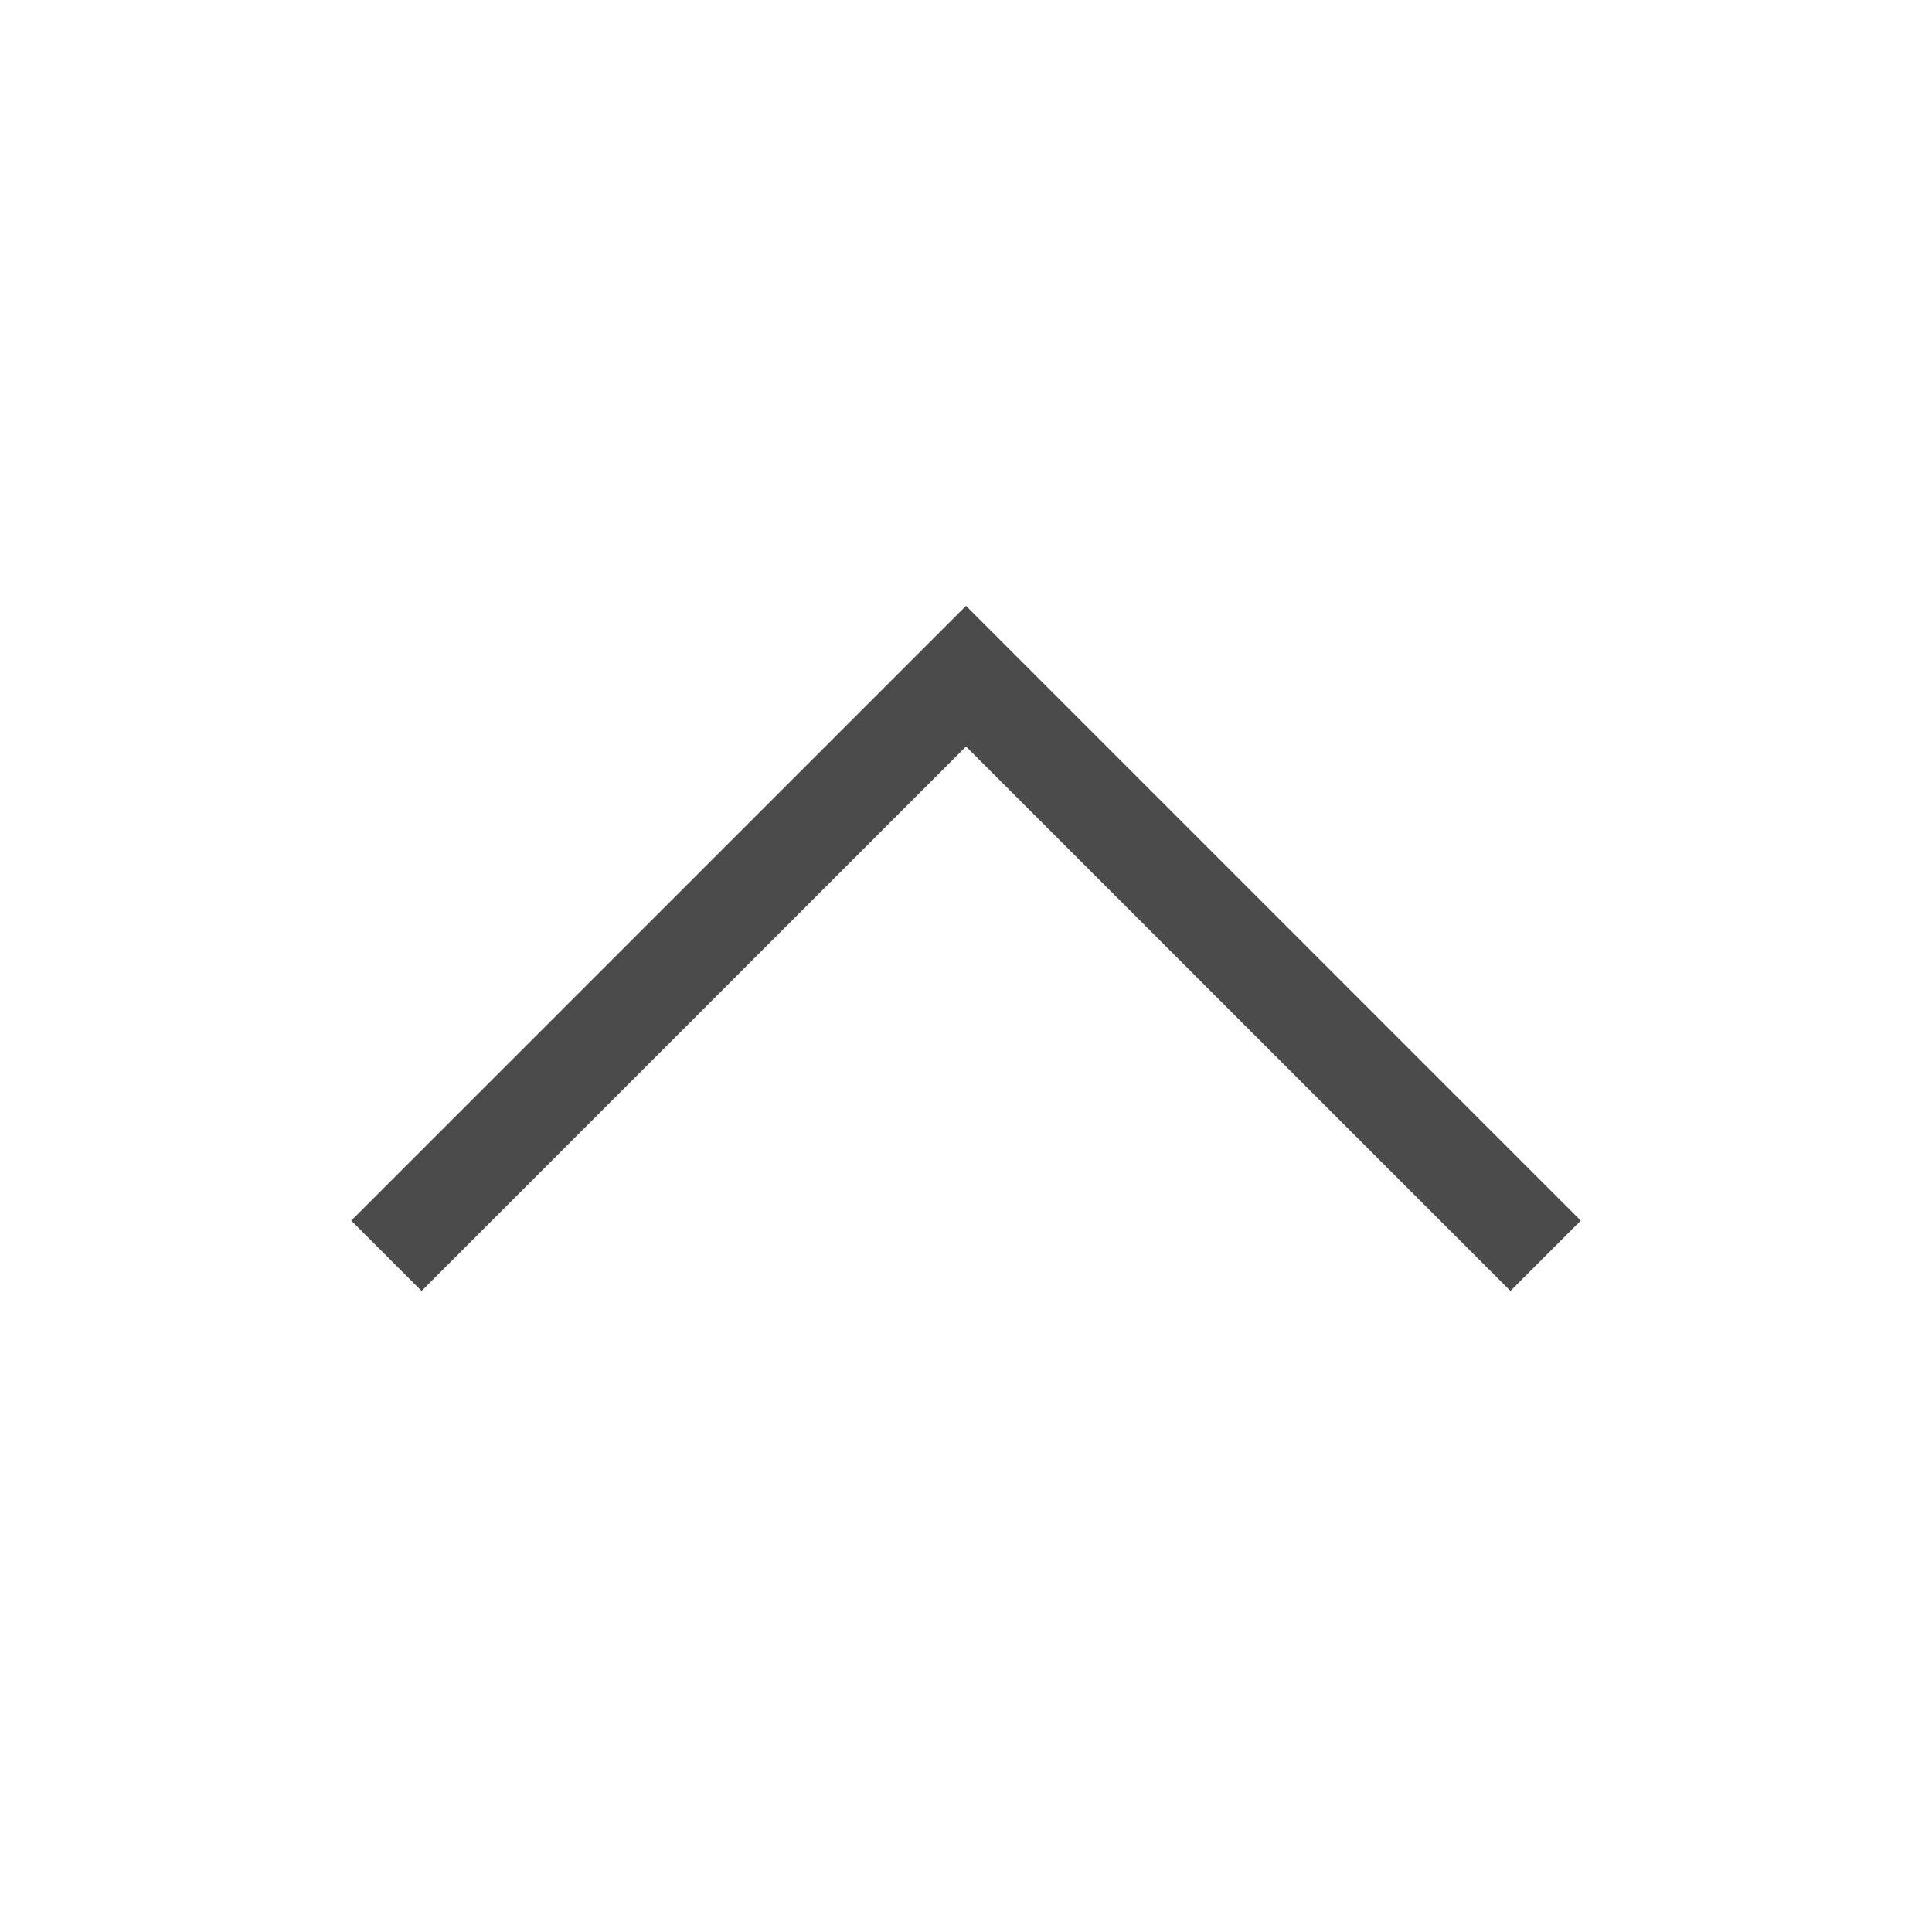 <svg width="20" height="20" viewBox="0 0 20 20" fill="none" xmlns="http://www.w3.org/2000/svg">
<path fill-rule="evenodd" clip-rule="evenodd" d="M10 6.272L16.364 12.636L15.636 13.364L10 7.728L4.364 13.364L3.636 12.636L10 6.272Z" fill="#4B4B4B"/>
</svg>
